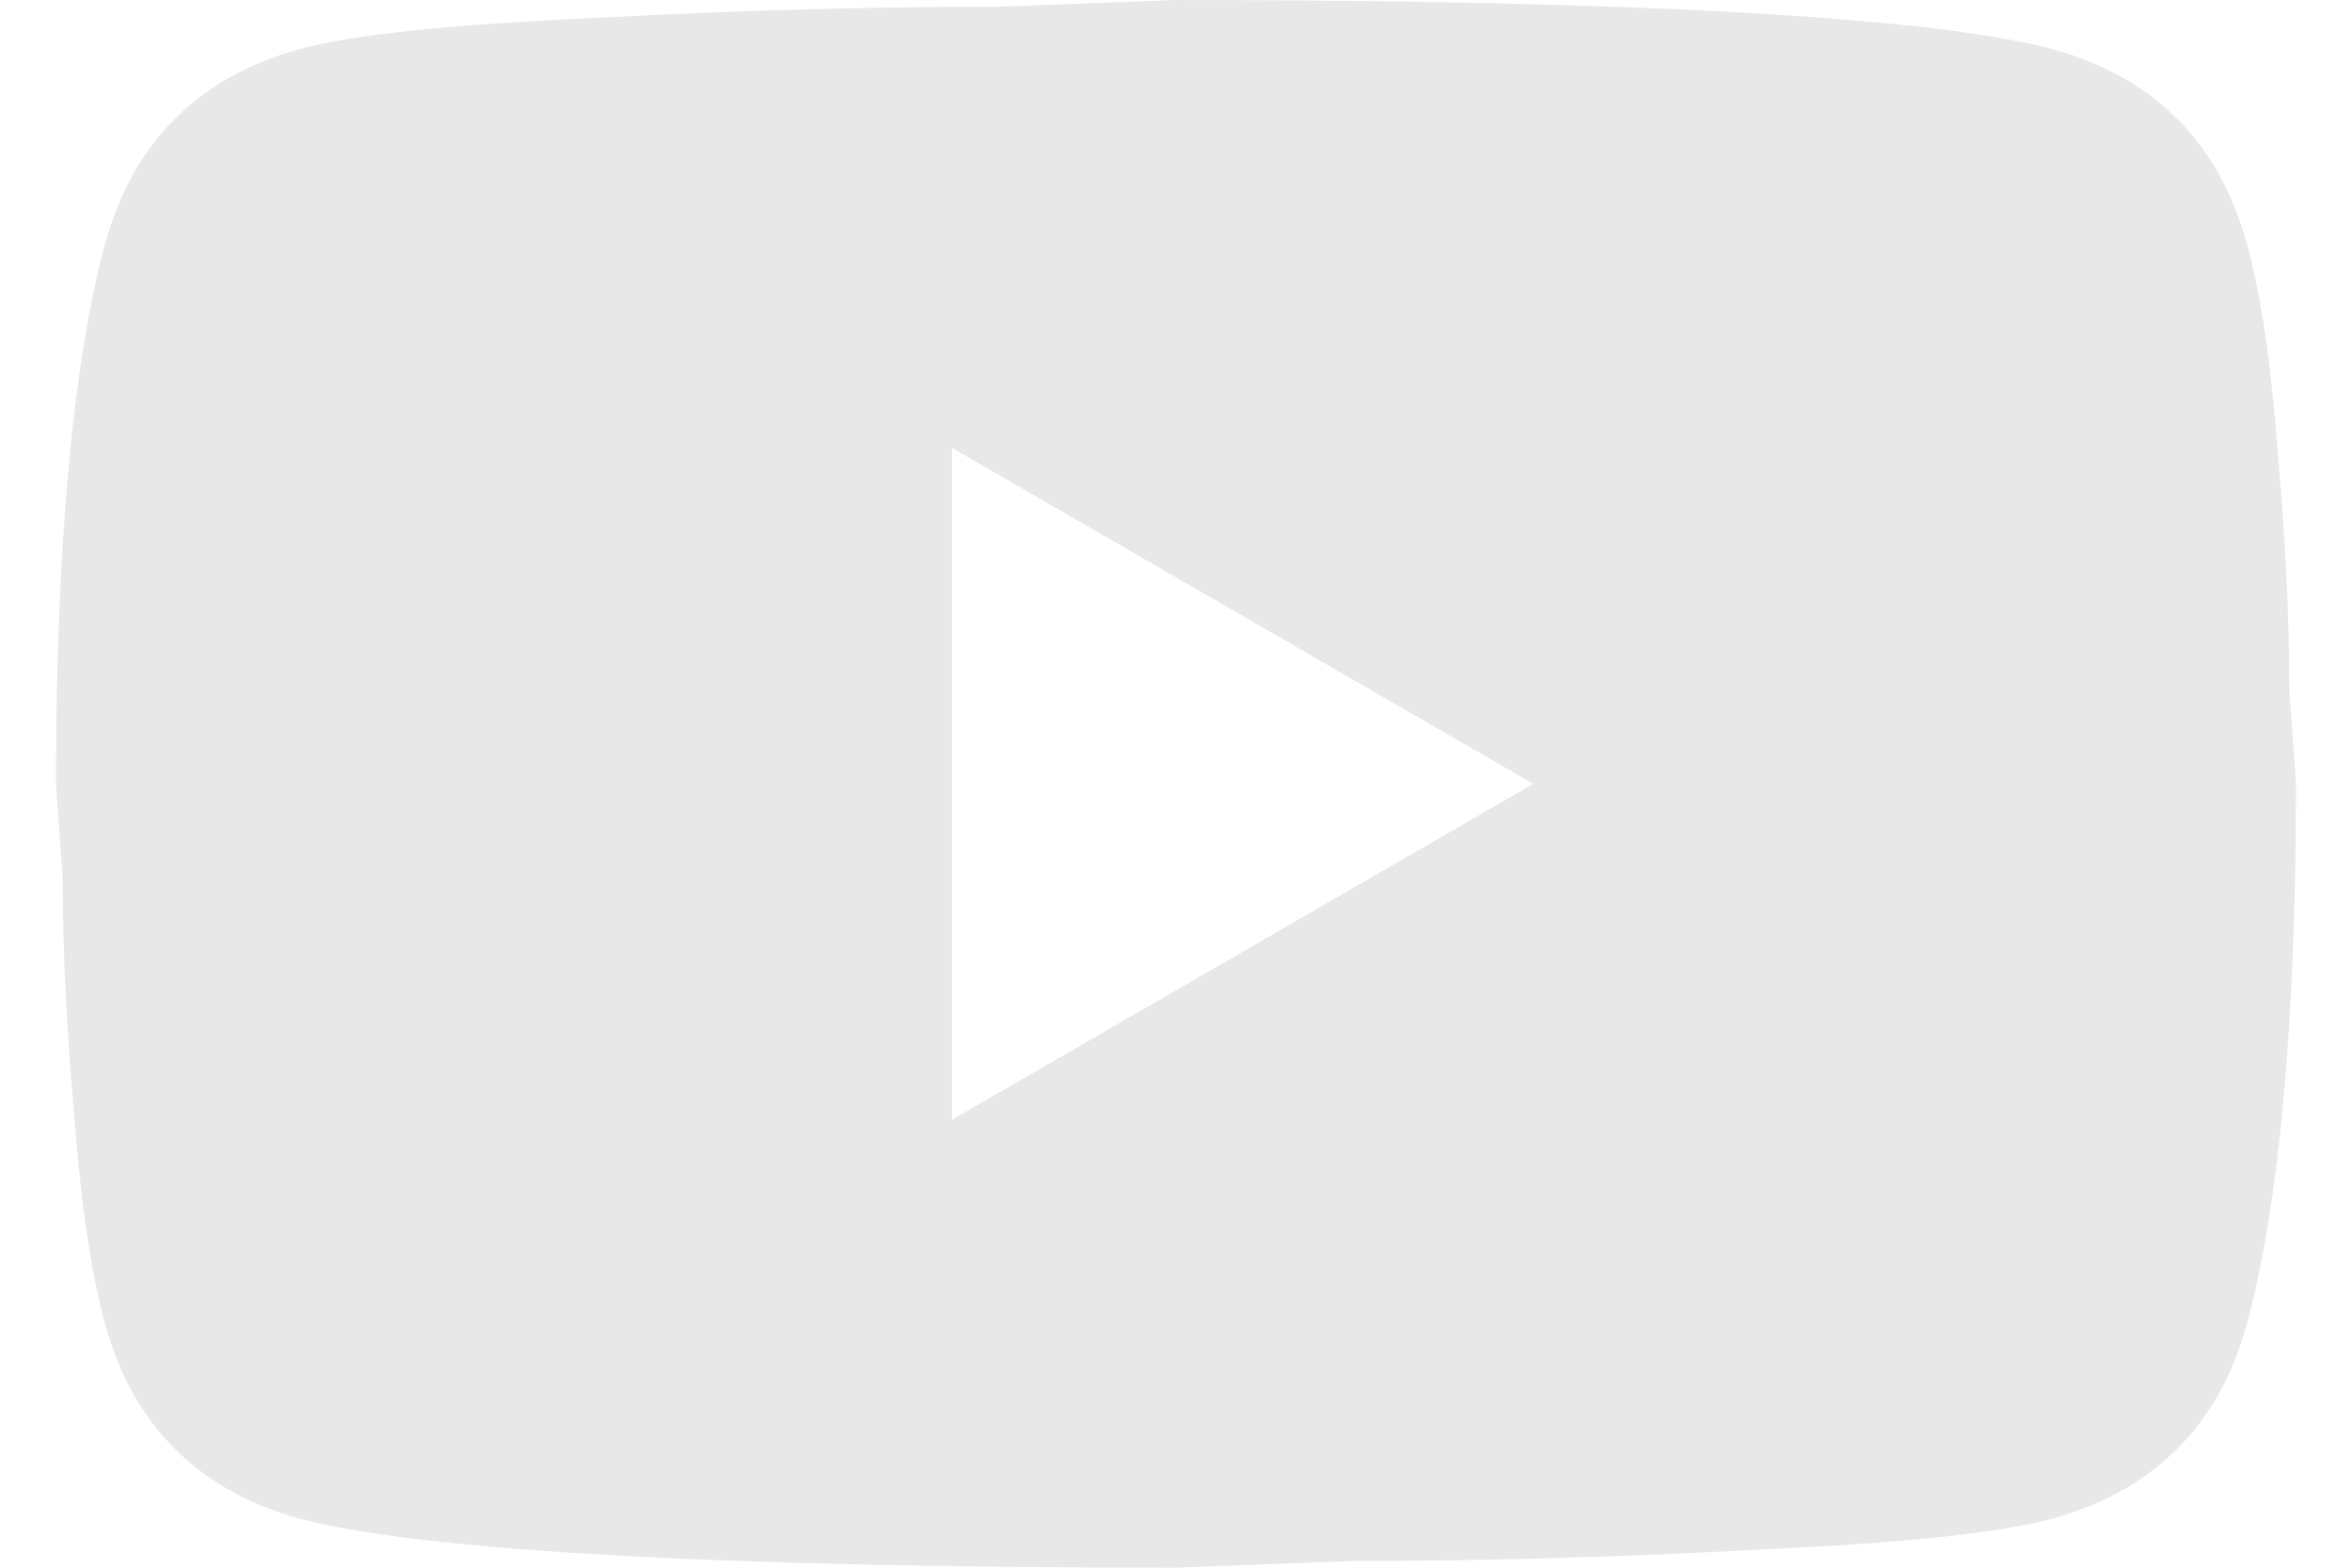 <svg  padding="0" width="21" height="14" viewBox="0 0 21 14" fill="none" xmlns="http://www.w3.org/2000/svg">
<path d="M8.5 10L13.69 7L8.5 4V10ZM20.06 2.17C20.19 2.64 20.28 3.27 20.34 4.07C20.41 4.87 20.44 5.56 20.44 6.16L20.5 7C20.5 9.19 20.34 10.8 20.06 11.83C19.81 12.73 19.23 13.31 18.33 13.56C17.86 13.69 17 13.78 15.68 13.84C14.38 13.91 13.19 13.94 12.09 13.94L10.5 14C6.31 14 3.7 13.84 2.67 13.56C1.77 13.31 1.19 12.73 0.94 11.83C0.81 11.36 0.72 10.73 0.66 9.93C0.59 9.13 0.56 8.44 0.56 7.84L0.5 7C0.5 4.81 0.66 3.2 0.94 2.17C1.19 1.27 1.77 0.69 2.67 0.44C3.14 0.31 4 0.22 5.32 0.16C6.62 0.09 7.81 0.06 8.91 0.06L10.5 0C14.69 0 17.3 0.16 18.33 0.44C19.23 0.69 19.81 1.27 20.06 2.17Z" fill="#E8E8E8"/>
</svg>

